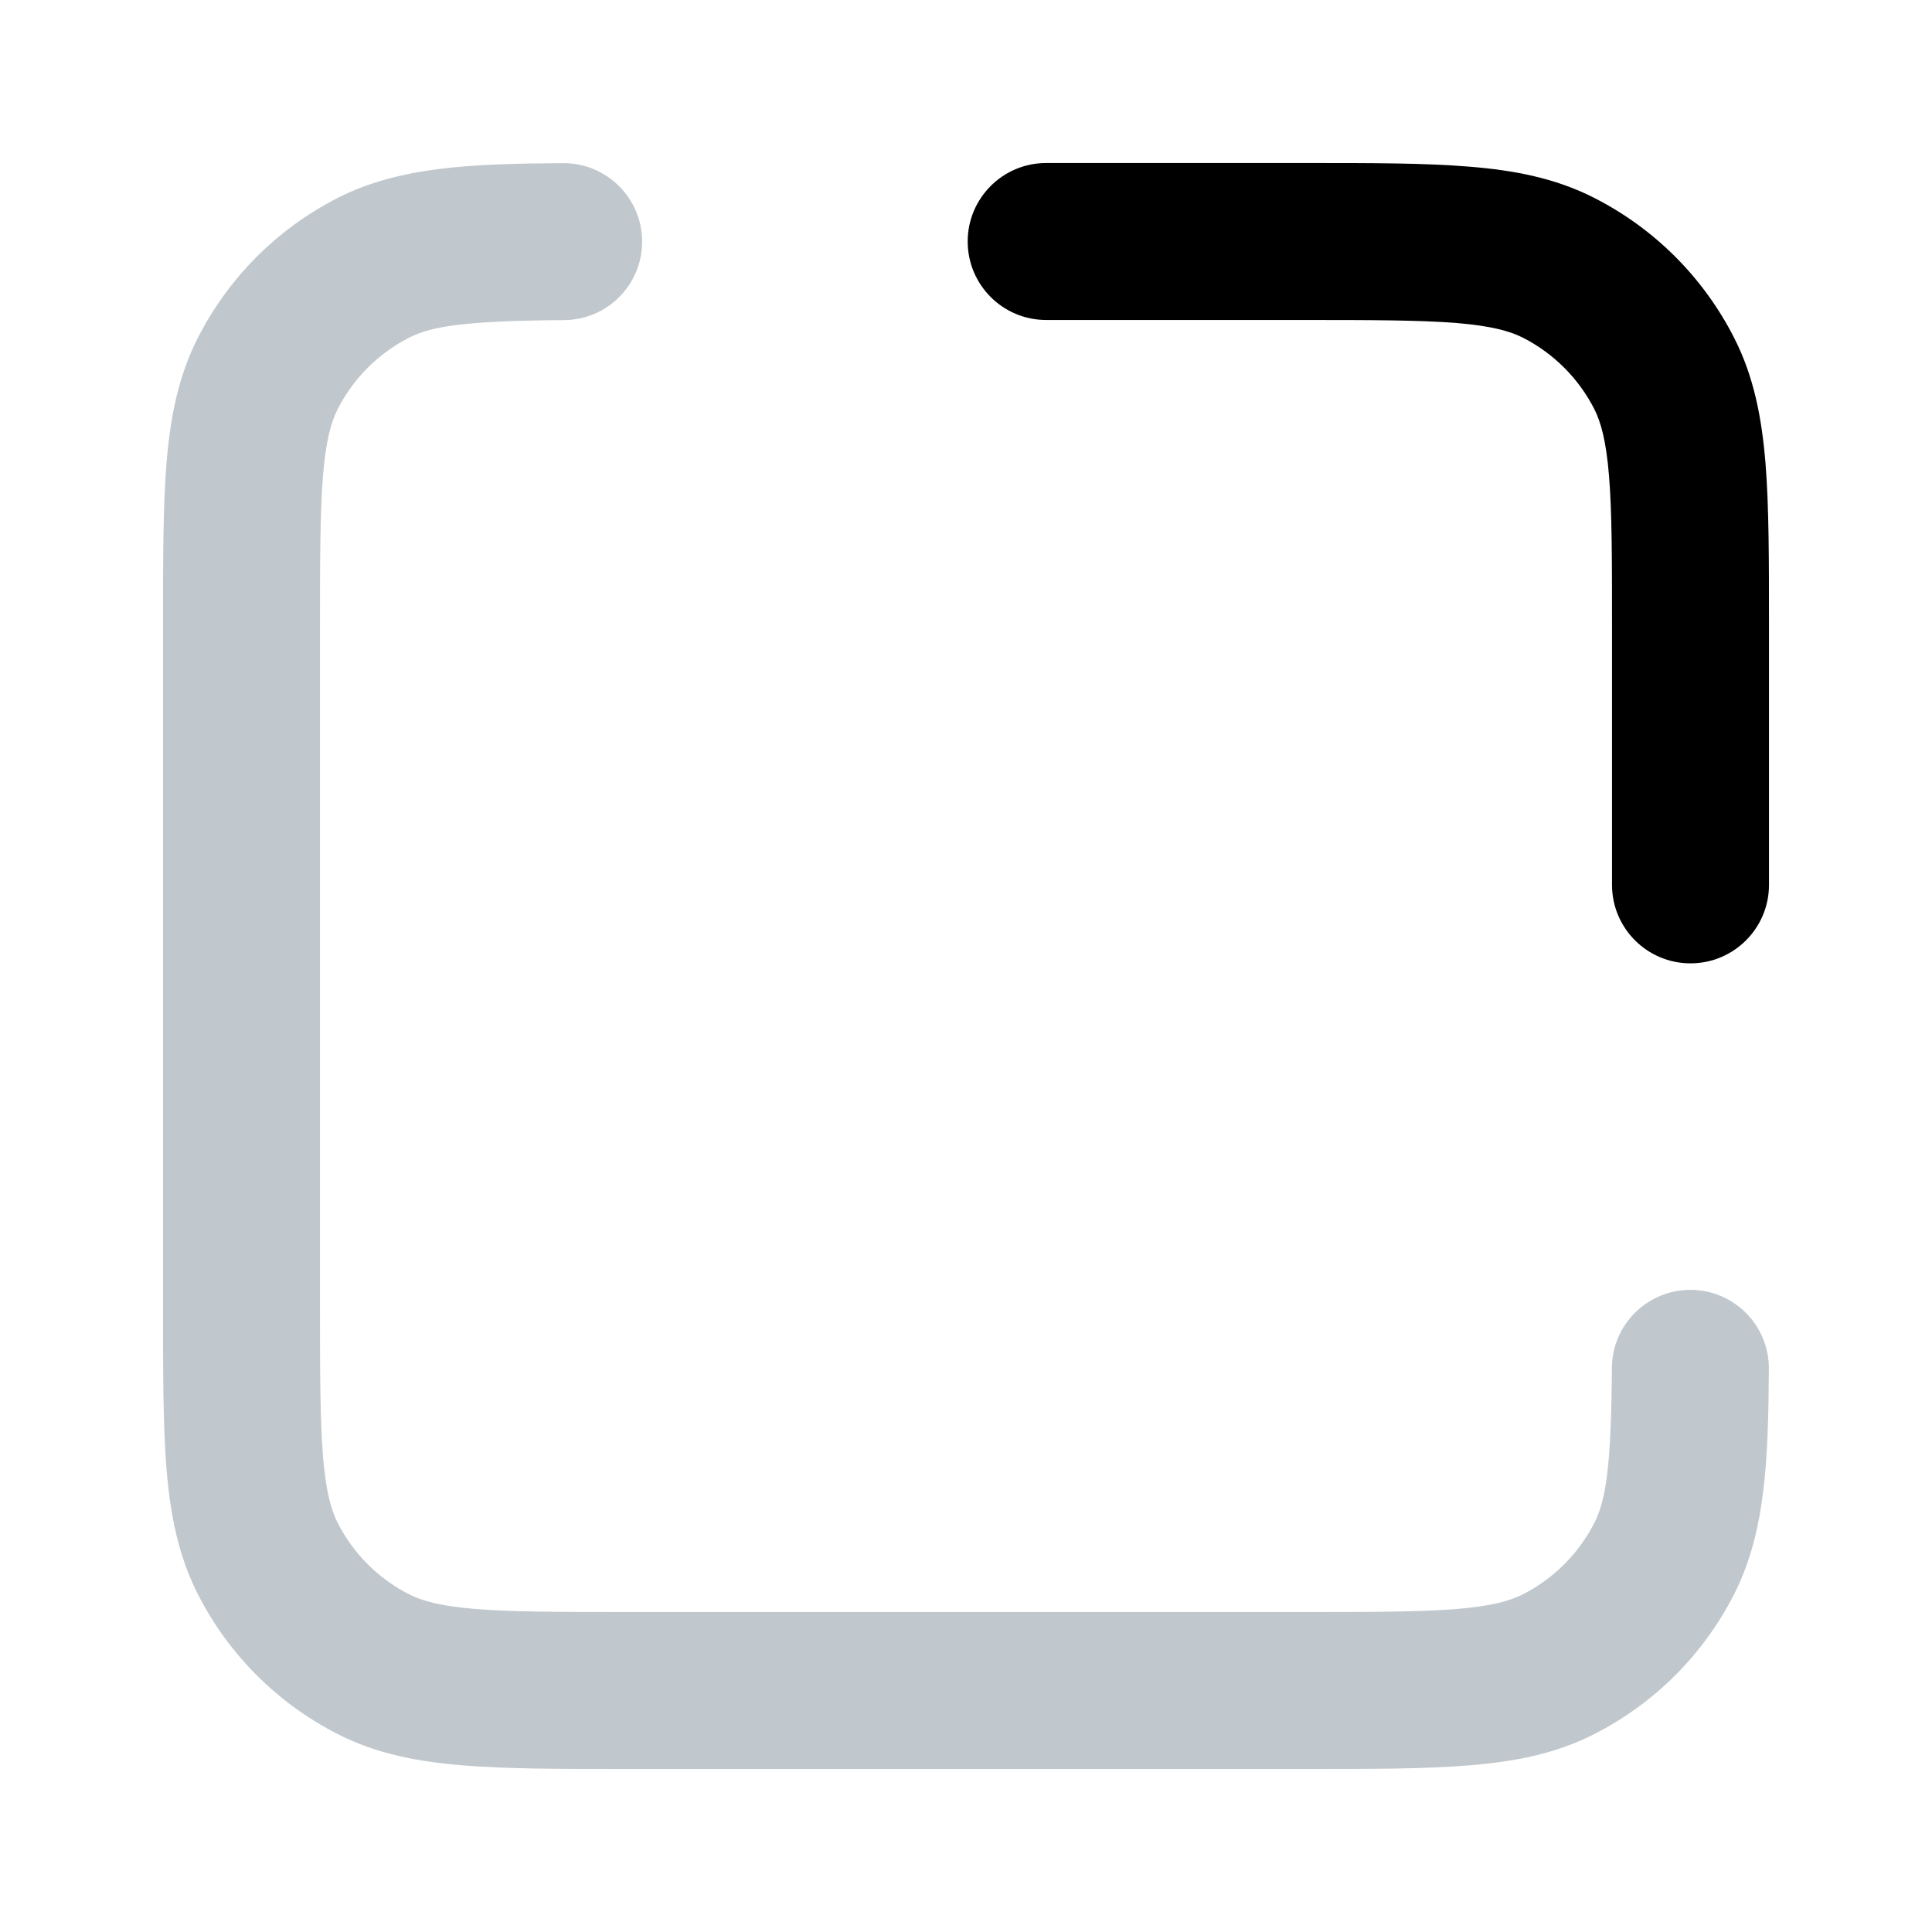 <svg width="16" height="16" viewBox="0 0 16 16" xmlns="http://www.w3.org/2000/svg">
<path fill-rule="evenodd" clip-rule="evenodd" d="M14.003 10.682C14.362 10.684 14.651 10.977 14.649 11.336C14.644 12.085 14.623 12.689 14.361 13.203C14.107 13.702 13.702 14.107 13.203 14.361C12.882 14.525 12.54 14.59 12.166 14.62C11.806 14.65 11.364 14.65 10.827 14.65L5.173 14.65C4.636 14.65 4.194 14.65 3.833 14.62C3.46 14.59 3.118 14.525 2.797 14.361C2.298 14.107 1.893 13.702 1.639 13.203C1.475 12.882 1.41 12.54 1.379 12.166C1.35 11.806 1.35 11.364 1.35 10.827L1.35 5.173C1.35 4.636 1.35 4.194 1.379 3.833C1.41 3.46 1.475 3.118 1.639 2.797C1.893 2.298 2.298 1.893 2.797 1.639C3.311 1.377 3.915 1.356 4.663 1.351C5.022 1.349 5.315 1.638 5.318 1.997C5.32 2.356 5.031 2.649 4.672 2.651C3.866 2.657 3.581 2.698 3.387 2.797C3.133 2.927 2.927 3.133 2.797 3.387C2.743 3.494 2.699 3.646 2.675 3.939C2.651 4.24 2.65 4.629 2.65 5.2L2.65 10.8C2.65 11.371 2.651 11.76 2.675 12.061C2.699 12.354 2.743 12.506 2.797 12.613C2.927 12.867 3.133 13.073 3.387 13.203C3.494 13.257 3.646 13.301 3.939 13.325C4.24 13.349 4.629 13.35 5.2 13.35L10.8 13.35C11.371 13.35 11.76 13.349 12.061 13.325C12.354 13.301 12.506 13.257 12.613 13.203C12.867 13.073 13.073 12.867 13.203 12.613C13.302 12.419 13.343 12.133 13.349 11.328C13.351 10.969 13.644 10.68 14.003 10.682Z" fill="#C1C8CD"/>
<path fill-rule="evenodd" clip-rule="evenodd" d="M14.65 5.173L14.65 7.328C14.65 7.687 14.359 7.978 14 7.978C13.641 7.978 13.35 7.687 13.35 7.328L13.35 5.2C13.35 4.629 13.35 4.24 13.325 3.939C13.301 3.646 13.257 3.494 13.203 3.387C13.073 3.133 12.867 2.927 12.613 2.797C12.506 2.743 12.354 2.699 12.061 2.675C11.76 2.651 11.371 2.65 10.8 2.65L8.664 2.65C8.305 2.65 8.014 2.359 8.014 2C8.014 1.641 8.305 1.35 8.664 1.35L10.827 1.35C11.364 1.35 11.806 1.35 12.166 1.38C12.54 1.41 12.882 1.475 13.203 1.639C13.702 1.893 14.107 2.298 14.361 2.797C14.525 3.118 14.59 3.46 14.621 3.834C14.65 4.194 14.65 4.636 14.65 5.173Z"/>
</svg>
